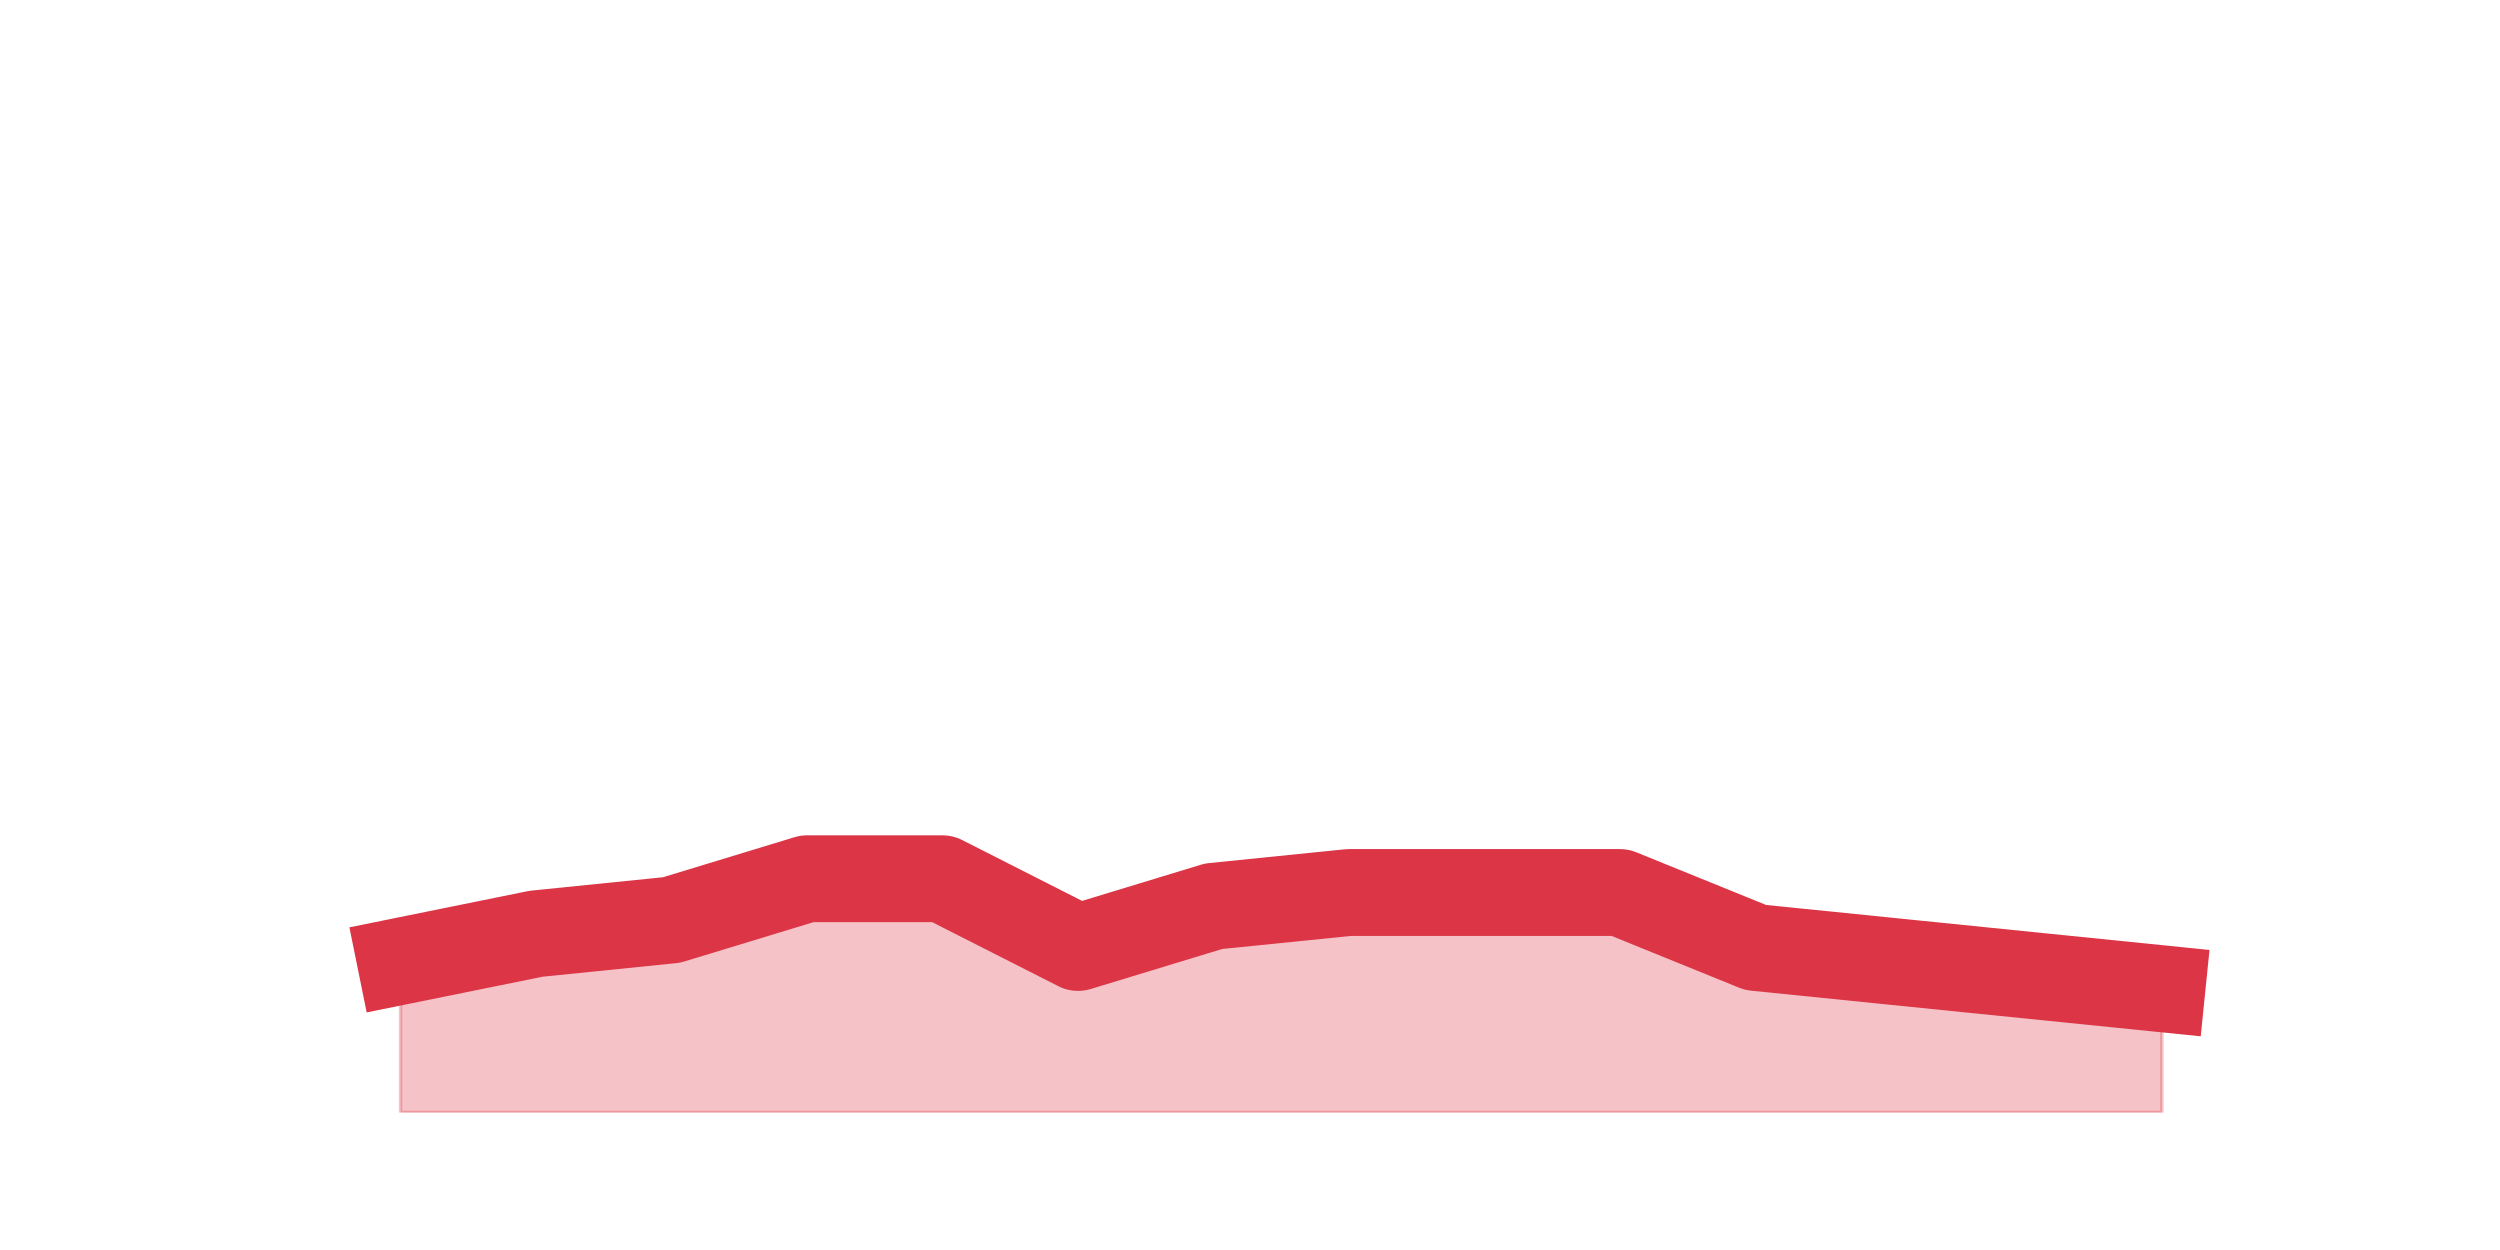 <?xml version="1.0" encoding="utf-8" standalone="no"?>
<!DOCTYPE svg PUBLIC "-//W3C//DTD SVG 1.1//EN"
  "http://www.w3.org/Graphics/SVG/1.1/DTD/svg11.dtd">
<svg height="360pt" version="1.1" viewBox="0 0 720 360" width="720pt" xmlns="http://www.w3.org/2000/svg" xmlns:xlink="http://www.w3.org/1999/xlink">
 <defs>
  <style type="text/css">*{stroke-linecap:butt;stroke-linejoin:round;}</style>
 </defs>
 <g id="figure_1">
  <g id="patch_1">
   <path d="M 0 360 
L 720 360 
L 720 0 
L 0 0 
z
" style="fill:none;"/>
  </g>
  <g id="axes_1">
   <g id="matplotlib.axis_1"/>
   <g id="matplotlib.axis_2"/>
   <g id="PolyCollection_1">
    <defs>
     <path d="M 115.364 -83.16 
L 115.364 -39.6 
L 154.385 -39.6 
L 193.406 -39.6 
L 232.427 -39.6 
L 271.448 -39.6 
L 310.469 -39.6 
L 349.49 -39.6 
L 388.51 -39.6 
L 427.531 -39.6 
L 466.552 -39.6 
L 505.573 -39.6 
L 544.594 -39.6 
L 583.615 -39.6 
L 622.636 -39.6 
L 622.636 -75.24 
L 622.636 -75.24 
L 583.615 -79.2 
L 544.594 -83.16 
L 505.573 -87.12 
L 466.552 -102.96 
L 427.531 -102.96 
L 388.51 -102.96 
L 349.49 -99 
L 310.469 -87.12 
L 271.448 -106.92 
L 232.427 -106.92 
L 193.406 -95.04 
L 154.385 -91.08 
L 115.364 -83.16 
z
" id="m19b35a7b51" style="stroke:#dc3545;stroke-opacity:0.3;"/>
    </defs>
    <g clip-path="url(#p80334e4e14)">
     <use style="fill:#dc3545;fill-opacity:0.3;stroke:#dc3545;stroke-opacity:0.3;" x="0" xlink:href="#m19b35a7b51" y="360"/>
    </g>
   </g>
   <g id="line2d_1">
    <path clip-path="url(#p80334e4e14)" d="M 115.364 276.84 
L 154.385 268.92 
L 193.406 264.96 
L 232.427 253.08 
L 271.448 253.08 
L 310.469 272.88 
L 349.49 261 
L 388.51 257.04 
L 427.531 257.04 
L 466.552 257.04 
L 505.573 272.88 
L 544.594 276.84 
L 583.615 280.8 
L 622.636 284.76 
" style="fill:none;stroke:#dc3545;stroke-linecap:square;stroke-width:25;"/>
   </g>
  </g>
 </g>
 <defs>
  <clipPath id="p80334e4e14">
   <rect height="277.2" width="558" x="90" y="43.2"/>
  </clipPath>
 </defs>
</svg>
